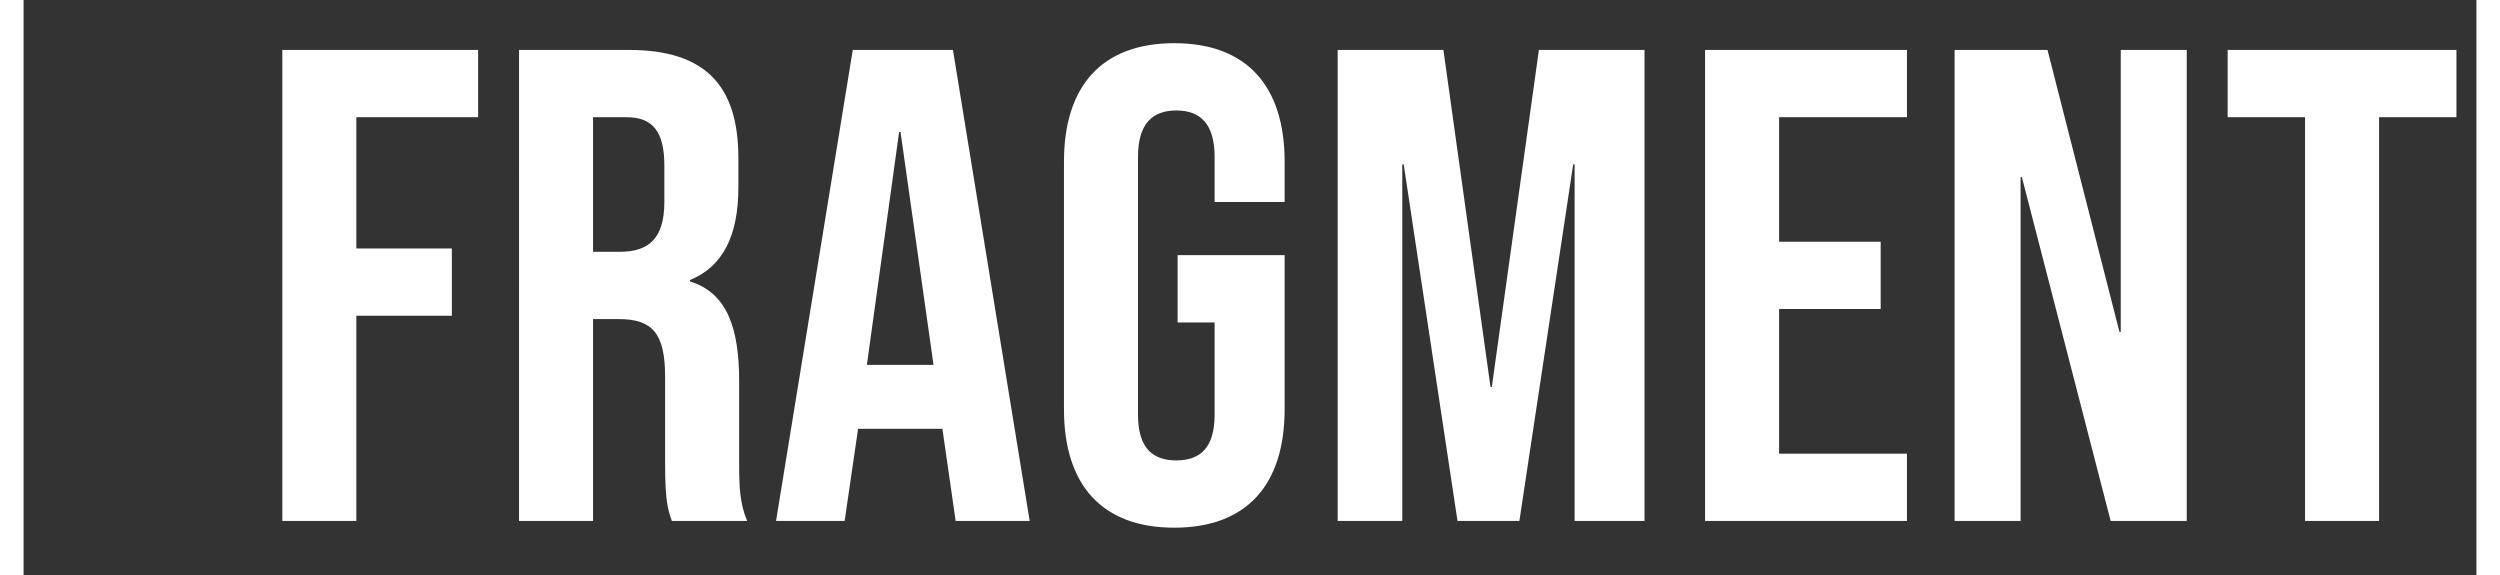 <svg xmlns="http://www.w3.org/2000/svg" height="26" viewBox="0 0 226 53" width="113">
    <rect x="0" y="0" width="226" height="53" fill="#333333" stroke="none"/>
    <path d="m 23.84 48 h 6.82 v -18.91 h 8.8 v -6.2 h -8.8 v -12.09 h 11.22 v -6.2 h -18.04 z m 21.81 0 h 6.82 v -18.6 h 2.36 c 3.1 0 4.28 1.3 4.28 5.33 v 7.94 c 0 3.53 0.24 4.21 0.62 5.33 h 6.94 c -0.68 -1.61 -0.74 -3.16 -0.74 -5.27 v -7.63 c 0 -4.89 -1.12 -8.12 -4.53 -9.17 v -0.13 c 3.04 -1.24 4.46 -4.09 4.46 -8.55 v -2.67 c 0 -6.69 -3.03 -9.98 -10.1 -9.98 h -10.11 z m 6.82 -24.8 v -12.4 h 3.1 c 2.42 0 3.47 1.36 3.47 4.46 v 3.35 c 0 3.47 -1.55 4.59 -4.09 4.59 z m 16.86 24.8 h 6.32 l 1.24 -8.49 h 7.75 v -0.13 l 1.24 8.62 h 6.82 l -7.07 -43.4 h -9.23 z m 8.37 -14.38 l 2.97 -21.46 h 0.13 l 3.04 21.46 z m 28.32 15 c 6.7 0 10.17 -3.97 10.17 -10.91 v -14.2 h -9.86 v 6.2 h 3.41 v 8.49 c 0 3.1 -1.36 4.22 -3.53 4.22 s -3.53 -1.12 -3.53 -4.22 v -23.74 c 0 -3.1 1.36 -4.28 3.53 -4.28 s 3.53 1.18 3.53 4.28 v 4.15 h 6.45 v -3.72 c 0 -6.94 -3.47 -10.91 -10.17 -10.91 c -6.69 0 -10.16 3.97 -10.16 10.91 v 22.82 c 0 6.94 3.47 10.91 10.16 10.91 z m 15.06 -0.62 h 5.95 v -32.86 h 0.13 l 4.96 32.86 h 5.7 l 4.96 -32.86 h 0.13 v 32.86 h 6.44 v -43.4 h -9.73 l -4.34 31.06 h -0.12 l -4.34 -31.06 h -9.74 z m 33.85 0 h 18.6 v -6.2 h -11.78 v -13.33 h 9.36 v -6.2 h -9.36 v -11.47 h 11.78 v -6.2 h -18.6 z m 22.99 0 h 6.08 v -31.68 h 0.12 l 8.18 31.68 h 7.01 v -43.4 h -6.08 v 25.98 h -0.12 l -6.63 -25.98 h -8.56 z m 32.29 0 h 6.82 v -37.2 h 7.13 v -6.2 h -21.08 v 6.2 h 7.13 z"
          fill="#fff" fill-rule="evenodd"/>
</svg>